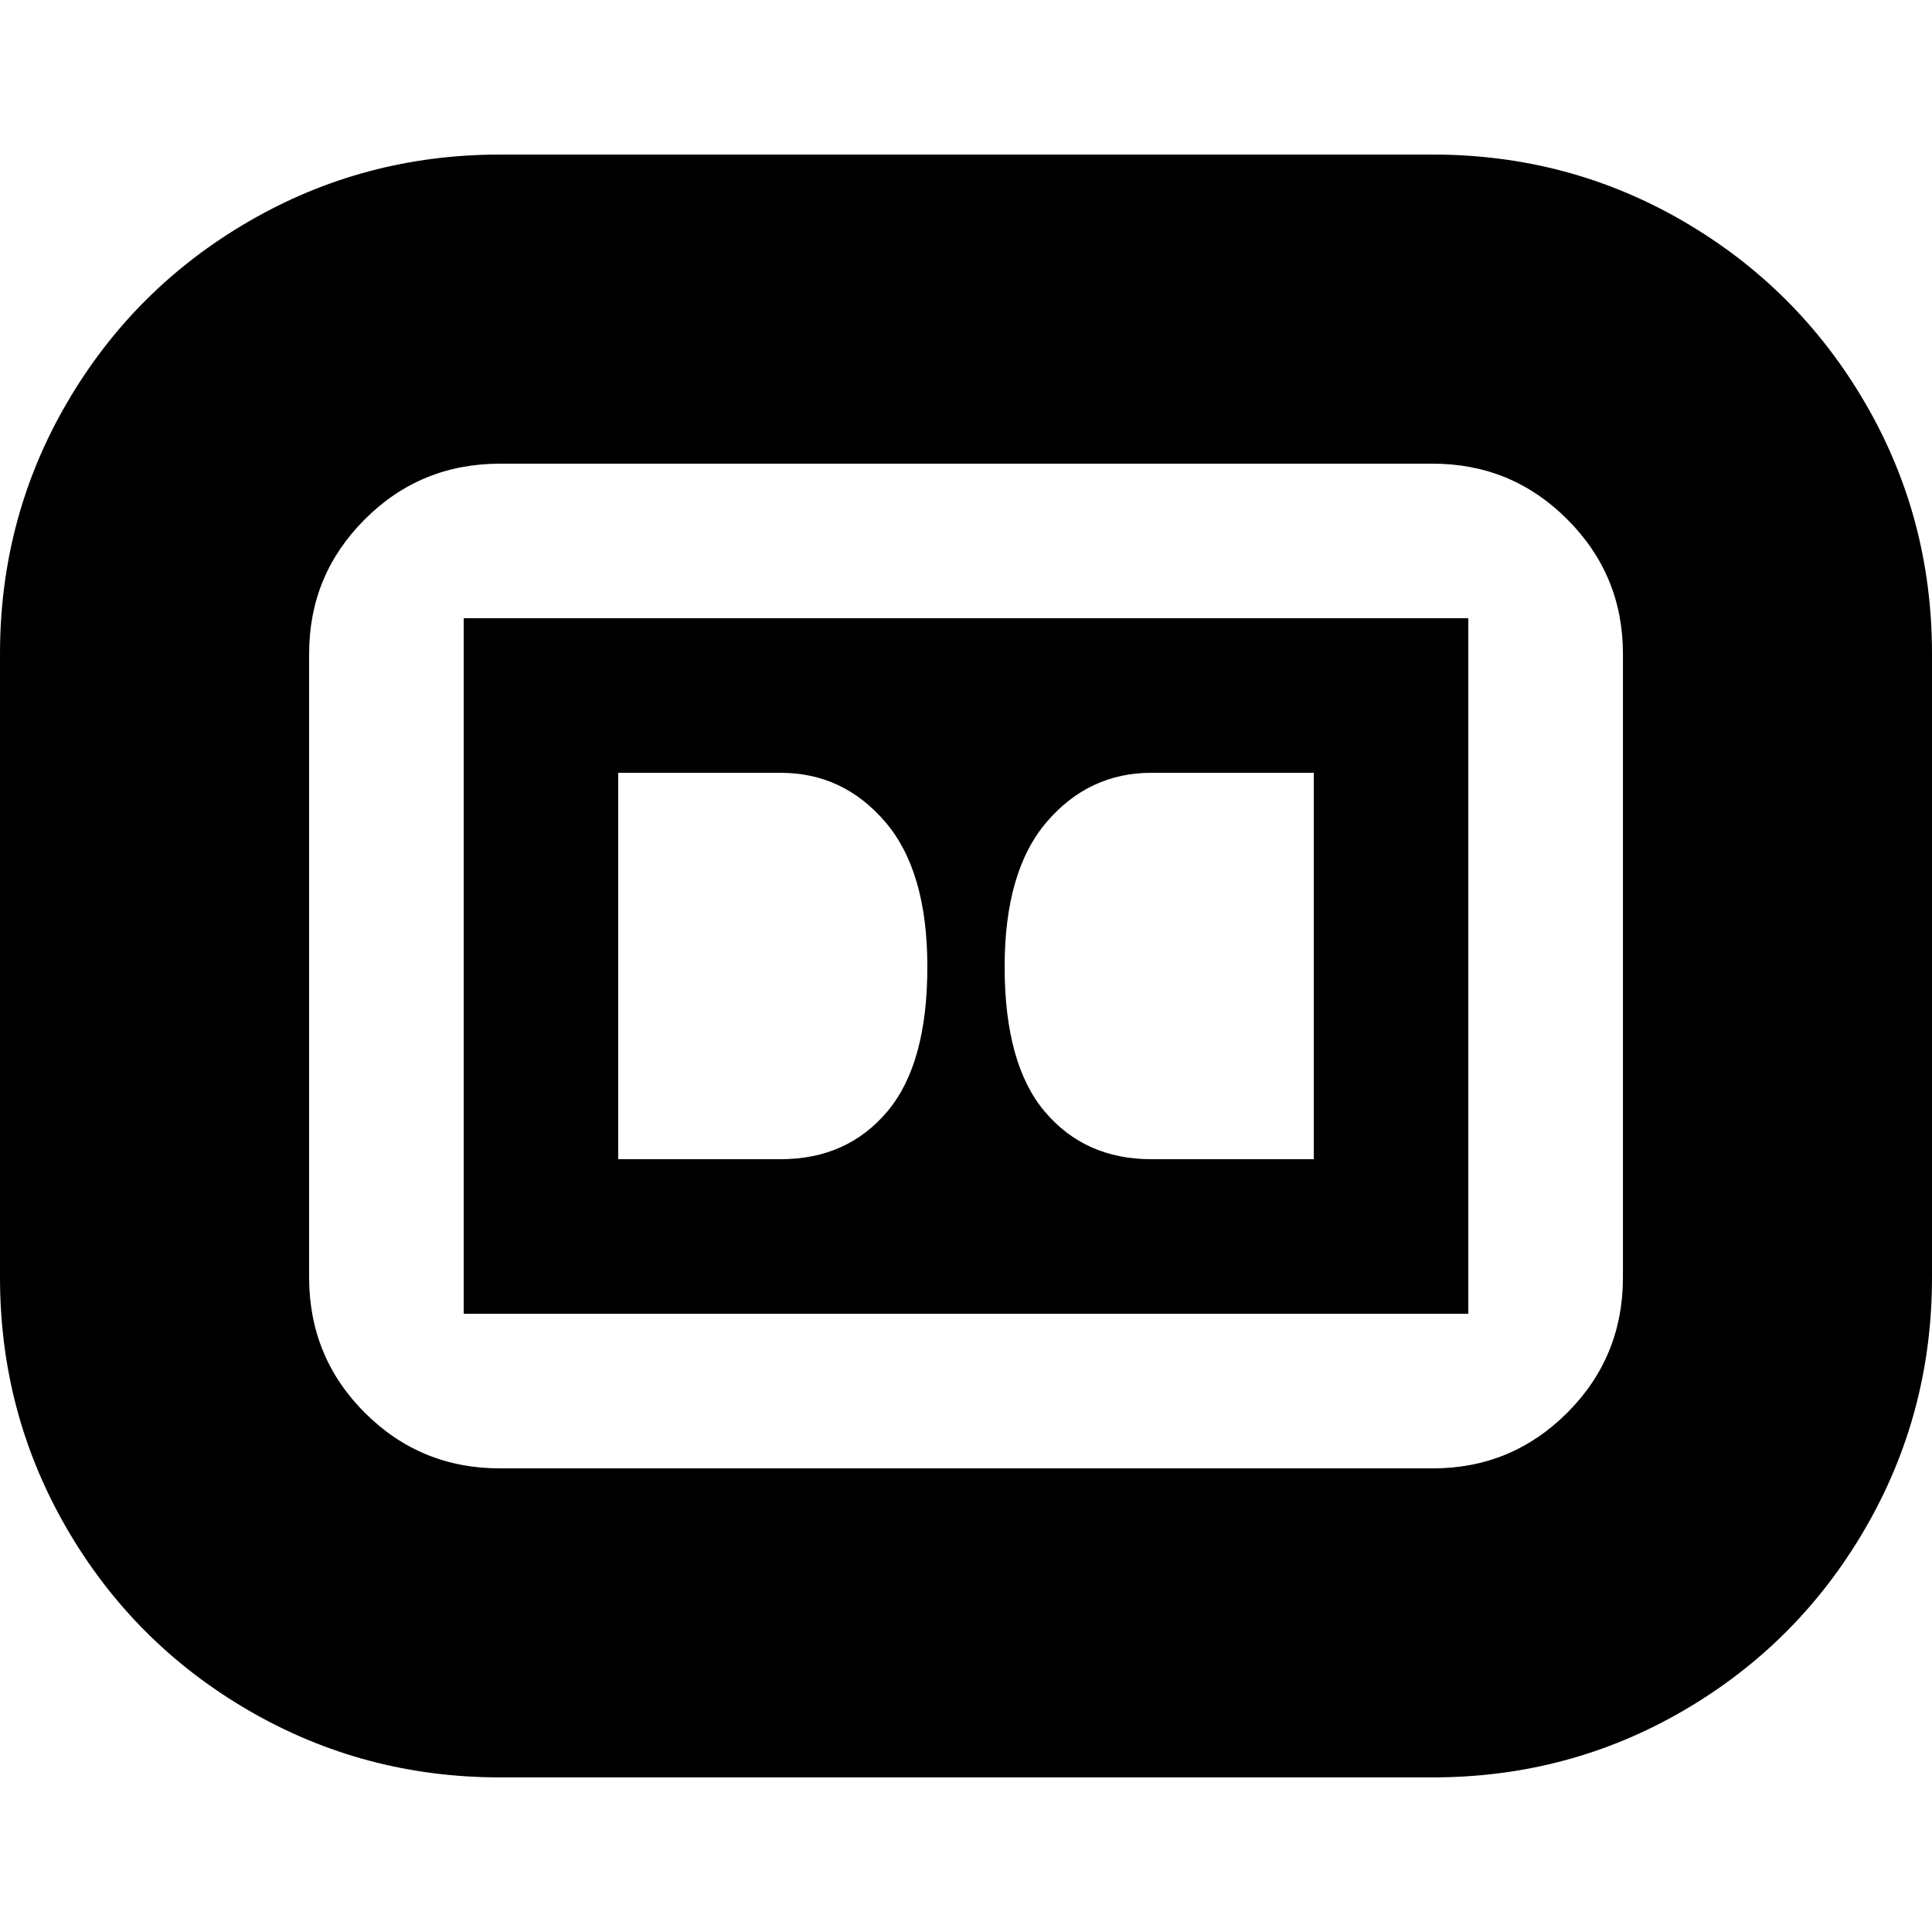 <?xml version="1.0" encoding="UTF-8" standalone="no"?>
<svg
   xmlns:dc="http://purl.org/dc/elements/1.1/"
   xmlns:cc="http://creativecommons.org/ns#"
   xmlns:rdf="http://www.w3.org/1999/02/22-rdf-syntax-ns#"
   xmlns:svg="http://www.w3.org/2000/svg"
   xmlns="http://www.w3.org/2000/svg"
   xmlns:sodipodi="http://sodipodi.sourceforge.net/DTD/sodipodi-0.dtd"
   xmlns:inkscape="http://www.inkscape.org/namespaces/inkscape"
   version="1.1"
   width="32px"
   height="32px"
   id="svg2985"
   inkscape:version="0.91 r13725"
   sodipodi:docname="sound_dolby.svg">
  <defs
     id="defs2993" />
  <sodipodi:namedview
     pagecolor="#ffffff"
     bordercolor="#666666"
     borderopacity="1"
     objecttolerance="10"
     gridtolerance="10"
     guidetolerance="10"
     inkscape:pageopacity="0"
     inkscape:pageshadow="2"
     inkscape:window-width="1920"
     inkscape:window-height="1028"
     id="namedview2991"
     showgrid="false"
     inkscape:zoom="7.375"
     inkscape:cx="-0.20338983"
     inkscape:cy="16"
     inkscape:window-x="-8"
     inkscape:window-y="-8"
     inkscape:window-maximized="1"
     inkscape:current-layer="svg2985" />
  <g
     id="g2987"
     transform="matrix(0.013,0,0,-0.013,-0.98,34.82)" />
  <path
     d="m 0,21.158 q 0,2.253 1.107,4.16 1.107,1.907 3.014,3.014 1.907,1.107 4.16,1.107 l 15.45,0 q 2.253,0 4.154,-1.107 1.901,-1.107 3.008,-3.014 Q 32,23.411 32,21.158 L 32,10.829 Q 32,8.576 30.893,6.675 29.786,4.774 27.885,3.667 25.984,2.56 23.731,2.56 l -15.45,0 q -2.253,0 -4.16,1.107 Q 2.214,4.774 1.107,6.675 0,8.576 0,10.829 l 0,10.33 z m 5.12,0 0,-10.33 Q 5.12,9.523 6.042,8.602 6.963,7.68 8.282,7.68 l 15.45,0 q 1.306,0 2.227,0.922 0.922,0.922 0.922,2.227 l 0,10.33 q 0,1.318 -0.922,2.24 -0.922,0.922 -2.227,0.922 l -15.45,0 q -1.318,0 -2.24,-0.922 Q 5.12,22.477 5.12,21.158 Z m 2.56,0.602 0,-11.52 16.64,0 0,11.52 -16.64,0 z m 2.56,-2.56 2.688,0 q 1.101,0 1.766,-0.787 0.666,-0.787 0.666,-2.4 0,-1.587 -0.698,-2.4 Q 13.965,12.8 12.928,12.8 l -2.688,0 0,6.4 z m 6.4,-3.187 q 0,1.613 0.666,2.4 Q 17.971,19.2 19.072,19.2 l 2.688,0 0,-6.4 -2.688,0 q -1.037,0 -1.734,0.813 -0.698,0.813 -0.698,2.4 z"
     id="path2989"
     inkscape:connector-curvature="0" />
</svg>
